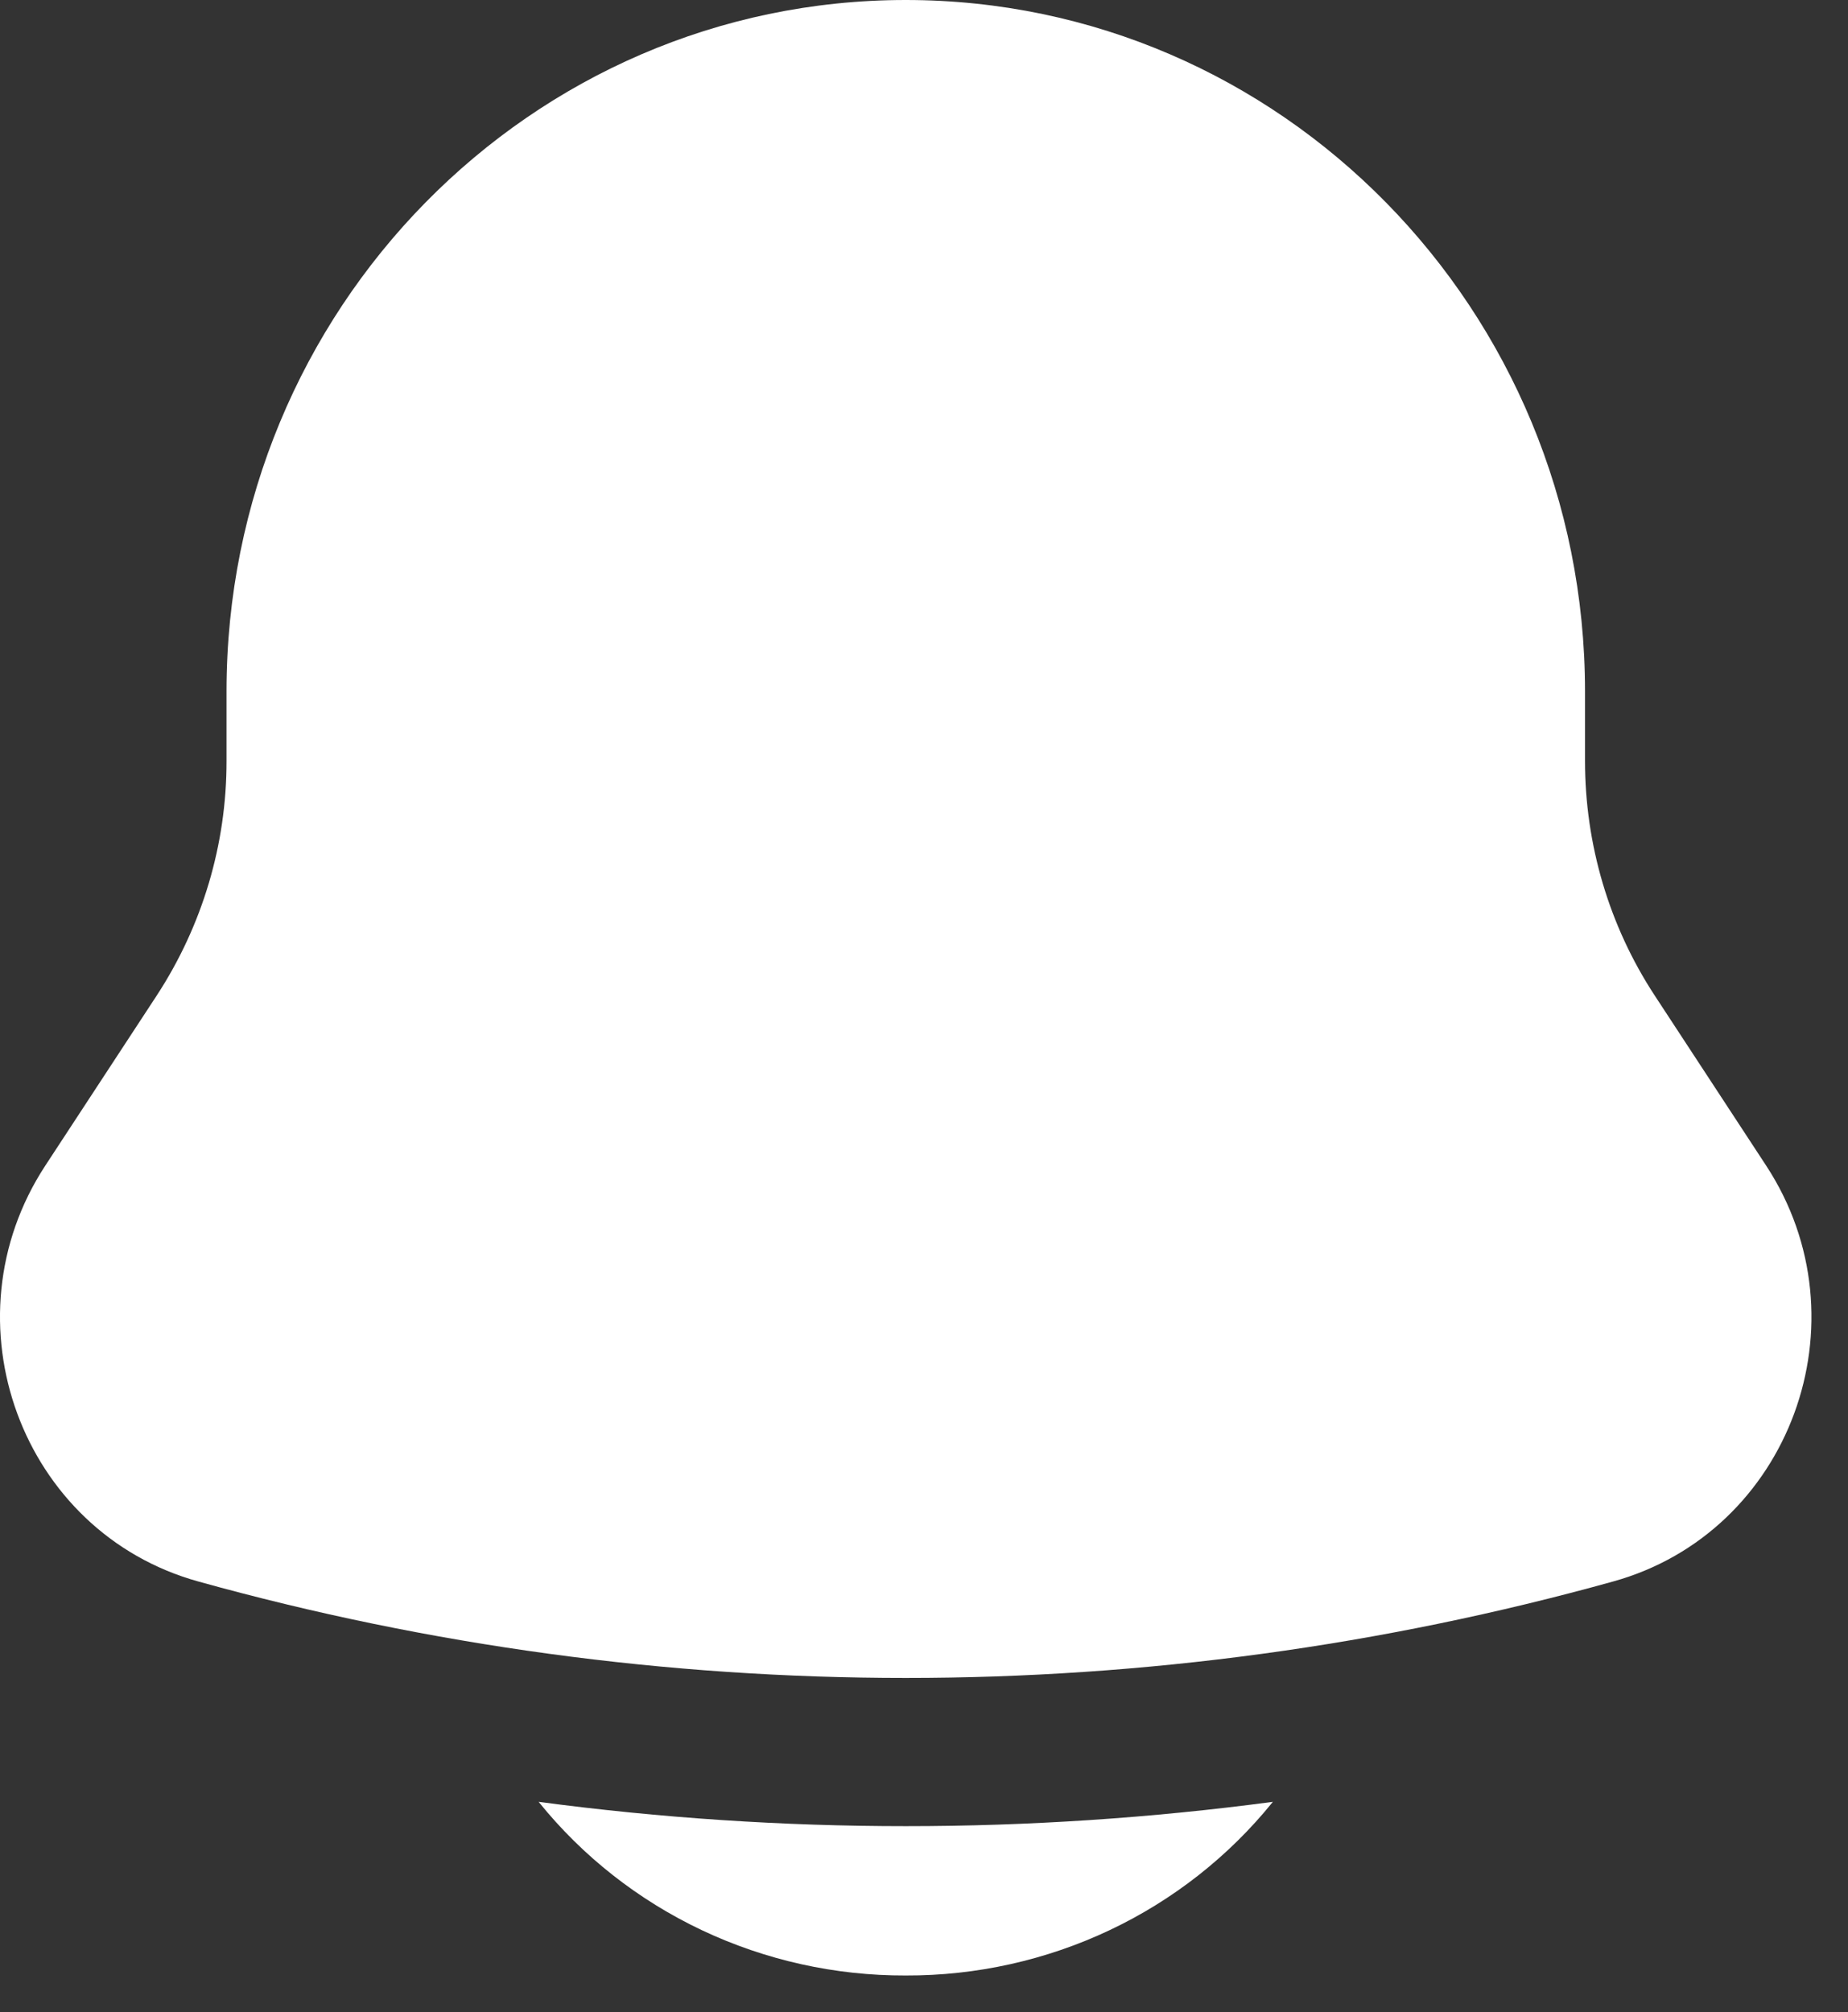 <svg xmlns="http://www.w3.org/2000/svg" width="45" height="49" viewBox="0 0 45 49" fill="none">
  <rect x="0" y="0" width="45" height="49" fill="#333333" stroke="none"/>
  <path d="M13.116 43.878C14.182 45.202 15.541 46.27 17.089 47.003C18.638 47.735 20.336 48.113 22.055 48.107C23.774 48.113 25.472 47.735 27.021 47.003C28.57 46.27 29.928 45.202 30.995 43.878C25.062 44.668 19.048 44.668 13.116 43.878ZM38.596 16.837V18.531C38.596 20.563 39.184 22.55 40.292 24.241L43.007 28.385C45.485 32.171 43.593 37.316 39.282 38.512C28.019 41.644 16.091 41.644 4.828 38.512C0.517 37.316 -1.375 32.171 1.103 28.385L3.818 24.241C4.93 22.537 5.519 20.555 5.516 18.531V16.837C5.516 7.538 12.922 0 22.055 0C31.188 0 38.596 7.538 38.596 16.837Z" fill="white"/>
</svg>